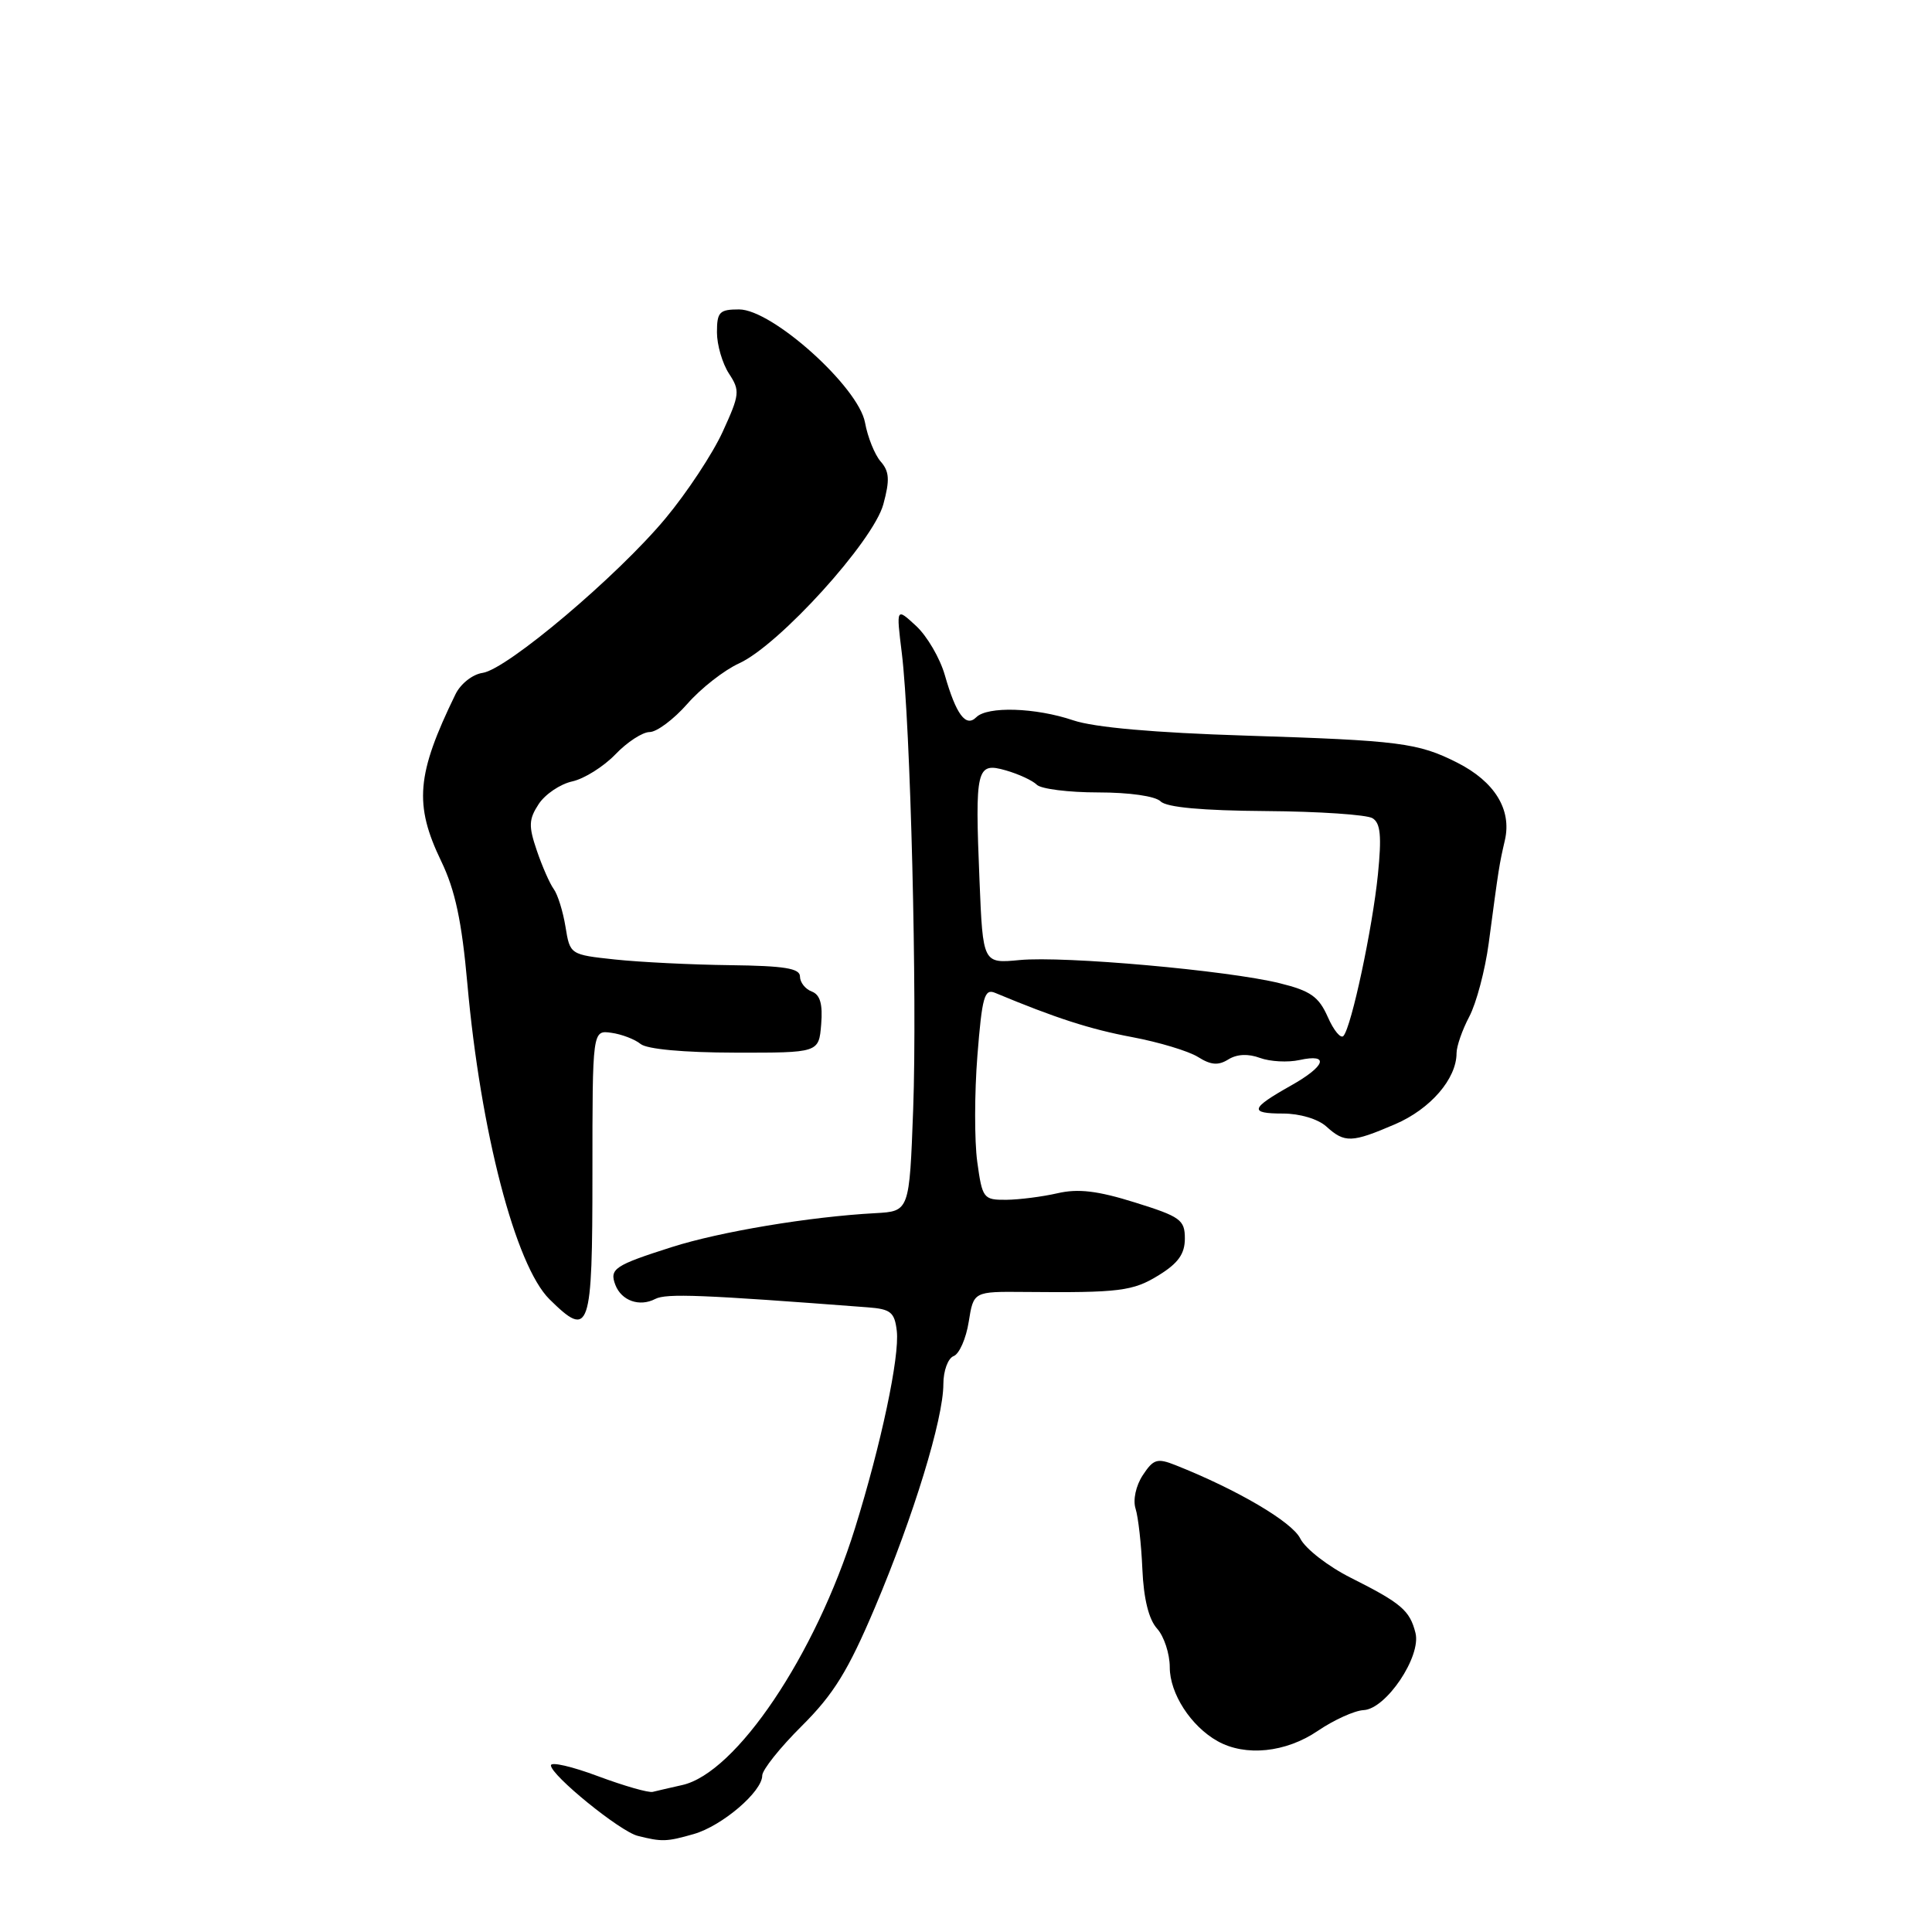 <?xml version="1.0" encoding="UTF-8" standalone="no"?>
<!DOCTYPE svg PUBLIC "-//W3C//DTD SVG 1.1//EN" "http://www.w3.org/Graphics/SVG/1.1/DTD/svg11.dtd" >
<svg xmlns="http://www.w3.org/2000/svg" xmlns:xlink="http://www.w3.org/1999/xlink" version="1.1" viewBox="0 0 256 256">
 <g >
 <path fill="currentColor"
d=" M 91.93 243.02 C 95.69 241.94 101.00 237.40 101.00 235.27 C 101.00 234.52 103.36 231.56 106.25 228.69 C 110.46 224.50 112.38 221.39 115.94 212.98 C 121.06 200.88 125.00 188.01 125.00 183.41 C 125.00 181.64 125.61 179.98 126.36 179.69 C 127.11 179.41 128.01 177.36 128.36 175.15 C 129.00 171.13 129.00 171.13 135.75 171.19 C 148.37 171.31 150.12 171.09 153.56 168.96 C 156.12 167.38 157.00 166.14 157.00 164.11 C 157.00 161.63 156.41 161.21 150.38 159.33 C 145.43 157.78 142.85 157.48 140.13 158.11 C 138.13 158.57 135.08 158.96 133.34 158.98 C 130.31 159.00 130.16 158.81 129.49 153.94 C 129.11 151.16 129.12 144.83 129.51 139.88 C 130.13 132.07 130.44 130.96 131.86 131.56 C 139.84 134.89 144.44 136.38 150.00 137.42 C 153.57 138.09 157.51 139.28 158.75 140.06 C 160.45 141.13 161.43 141.21 162.76 140.38 C 163.90 139.67 165.39 139.60 166.95 140.18 C 168.29 140.67 170.64 140.80 172.19 140.46 C 176.23 139.57 175.65 141.27 171.03 143.86 C 165.67 146.88 165.48 147.55 170.00 147.55 C 172.23 147.55 174.64 148.27 175.75 149.27 C 178.18 151.47 179.10 151.44 184.87 148.96 C 189.54 146.95 193.00 142.95 193.00 139.55 C 193.00 138.64 193.76 136.46 194.69 134.70 C 195.62 132.94 196.78 128.57 197.26 125.00 C 198.62 114.77 198.64 114.67 199.41 111.31 C 200.33 107.27 198.05 103.57 193.10 101.06 C 187.88 98.42 185.47 98.12 165.00 97.47 C 152.95 97.09 145.01 96.39 142.22 95.45 C 137.20 93.75 130.84 93.56 129.36 95.04 C 127.98 96.42 126.69 94.68 125.19 89.44 C 124.55 87.21 122.84 84.28 121.39 82.94 C 118.75 80.50 118.75 80.50 119.49 86.50 C 120.65 95.90 121.55 132.10 121.00 147.00 C 120.50 160.50 120.50 160.50 116.00 160.75 C 107.29 161.22 95.43 163.20 89.00 165.25 C 81.41 167.67 80.73 168.13 81.54 170.26 C 82.35 172.36 84.74 173.20 86.82 172.12 C 88.28 171.36 92.99 171.55 115.00 173.23 C 118.03 173.46 118.54 173.88 118.83 176.36 C 119.22 179.75 116.75 191.39 113.29 202.50 C 108.05 219.32 97.53 234.95 90.39 236.53 C 88.80 236.89 87.05 237.29 86.50 237.43 C 85.95 237.58 82.69 236.64 79.25 235.36 C 75.81 234.07 73.00 233.42 73.00 233.92 C 73.00 235.23 82.16 242.68 84.50 243.26 C 87.71 244.07 88.33 244.05 91.93 243.02 Z  M 174.61 229.35 C 176.75 227.90 179.48 226.66 180.68 226.60 C 183.66 226.46 188.34 219.50 187.56 216.38 C 186.81 213.39 185.69 212.43 179.00 209.07 C 175.97 207.55 172.96 205.21 172.29 203.86 C 171.21 201.66 163.95 197.39 155.76 194.14 C 153.34 193.18 152.83 193.33 151.42 195.48 C 150.51 196.87 150.10 198.75 150.47 199.91 C 150.82 201.01 151.23 204.62 151.37 207.93 C 151.54 211.85 152.22 214.59 153.32 215.80 C 154.24 216.82 155.00 219.13 155.00 220.92 C 155.00 224.41 157.80 228.73 161.33 230.71 C 165.02 232.78 170.38 232.23 174.61 229.35 Z  M 78.50 155.48 C 78.50 136.50 78.50 136.50 81.00 136.85 C 82.38 137.04 84.12 137.71 84.88 138.33 C 85.72 139.02 90.60 139.47 97.38 139.48 C 108.50 139.50 108.50 139.50 108.81 135.74 C 109.03 133.05 108.68 131.81 107.56 131.38 C 106.70 131.06 106.00 130.16 106.00 129.39 C 106.00 128.31 103.94 127.98 96.75 127.89 C 91.66 127.83 84.81 127.49 81.51 127.14 C 75.53 126.50 75.53 126.49 74.93 122.80 C 74.60 120.77 73.90 118.52 73.37 117.80 C 72.85 117.09 71.84 114.79 71.13 112.70 C 70.02 109.45 70.06 108.56 71.38 106.54 C 72.24 105.24 74.23 103.89 75.83 103.54 C 77.42 103.19 79.99 101.57 81.55 99.95 C 83.10 98.33 85.14 97.00 86.08 97.00 C 87.02 97.00 89.27 95.32 91.08 93.26 C 92.88 91.20 95.97 88.79 97.93 87.90 C 103.24 85.48 115.73 71.71 117.05 66.81 C 117.92 63.60 117.85 62.47 116.69 61.15 C 115.90 60.24 114.97 57.92 114.62 56.00 C 113.76 51.28 102.33 41.00 97.93 41.00 C 95.33 41.00 95.00 41.34 95.00 44.04 C 95.00 45.70 95.72 48.16 96.59 49.50 C 98.08 51.77 98.02 52.27 95.76 57.21 C 94.43 60.12 91.02 65.28 88.18 68.69 C 81.83 76.32 67.18 88.70 63.95 89.16 C 62.62 89.35 61.03 90.60 60.35 92.00 C 55.18 102.61 54.84 106.60 58.47 114.13 C 60.31 117.95 61.19 122.07 61.93 130.37 C 63.68 149.94 68.30 167.70 72.81 172.16 C 78.15 177.43 78.50 176.42 78.50 155.48 Z  M 175.94 134.76 C 174.74 132.06 173.66 131.29 169.56 130.28 C 162.67 128.58 140.99 126.65 135.12 127.21 C 130.24 127.68 130.24 127.68 129.79 116.68 C 129.18 101.79 129.37 100.96 133.28 102.08 C 134.98 102.57 136.82 103.42 137.38 103.98 C 137.94 104.54 141.59 105.00 145.50 105.00 C 149.66 105.00 153.09 105.49 153.79 106.19 C 154.58 106.98 159.31 107.41 167.74 107.47 C 174.76 107.52 181.12 107.95 181.87 108.42 C 182.93 109.07 183.09 110.80 182.58 115.89 C 181.86 123.00 179.09 136.01 178.02 137.26 C 177.67 137.68 176.73 136.56 175.94 134.76 Z "/>
</g>
</svg>